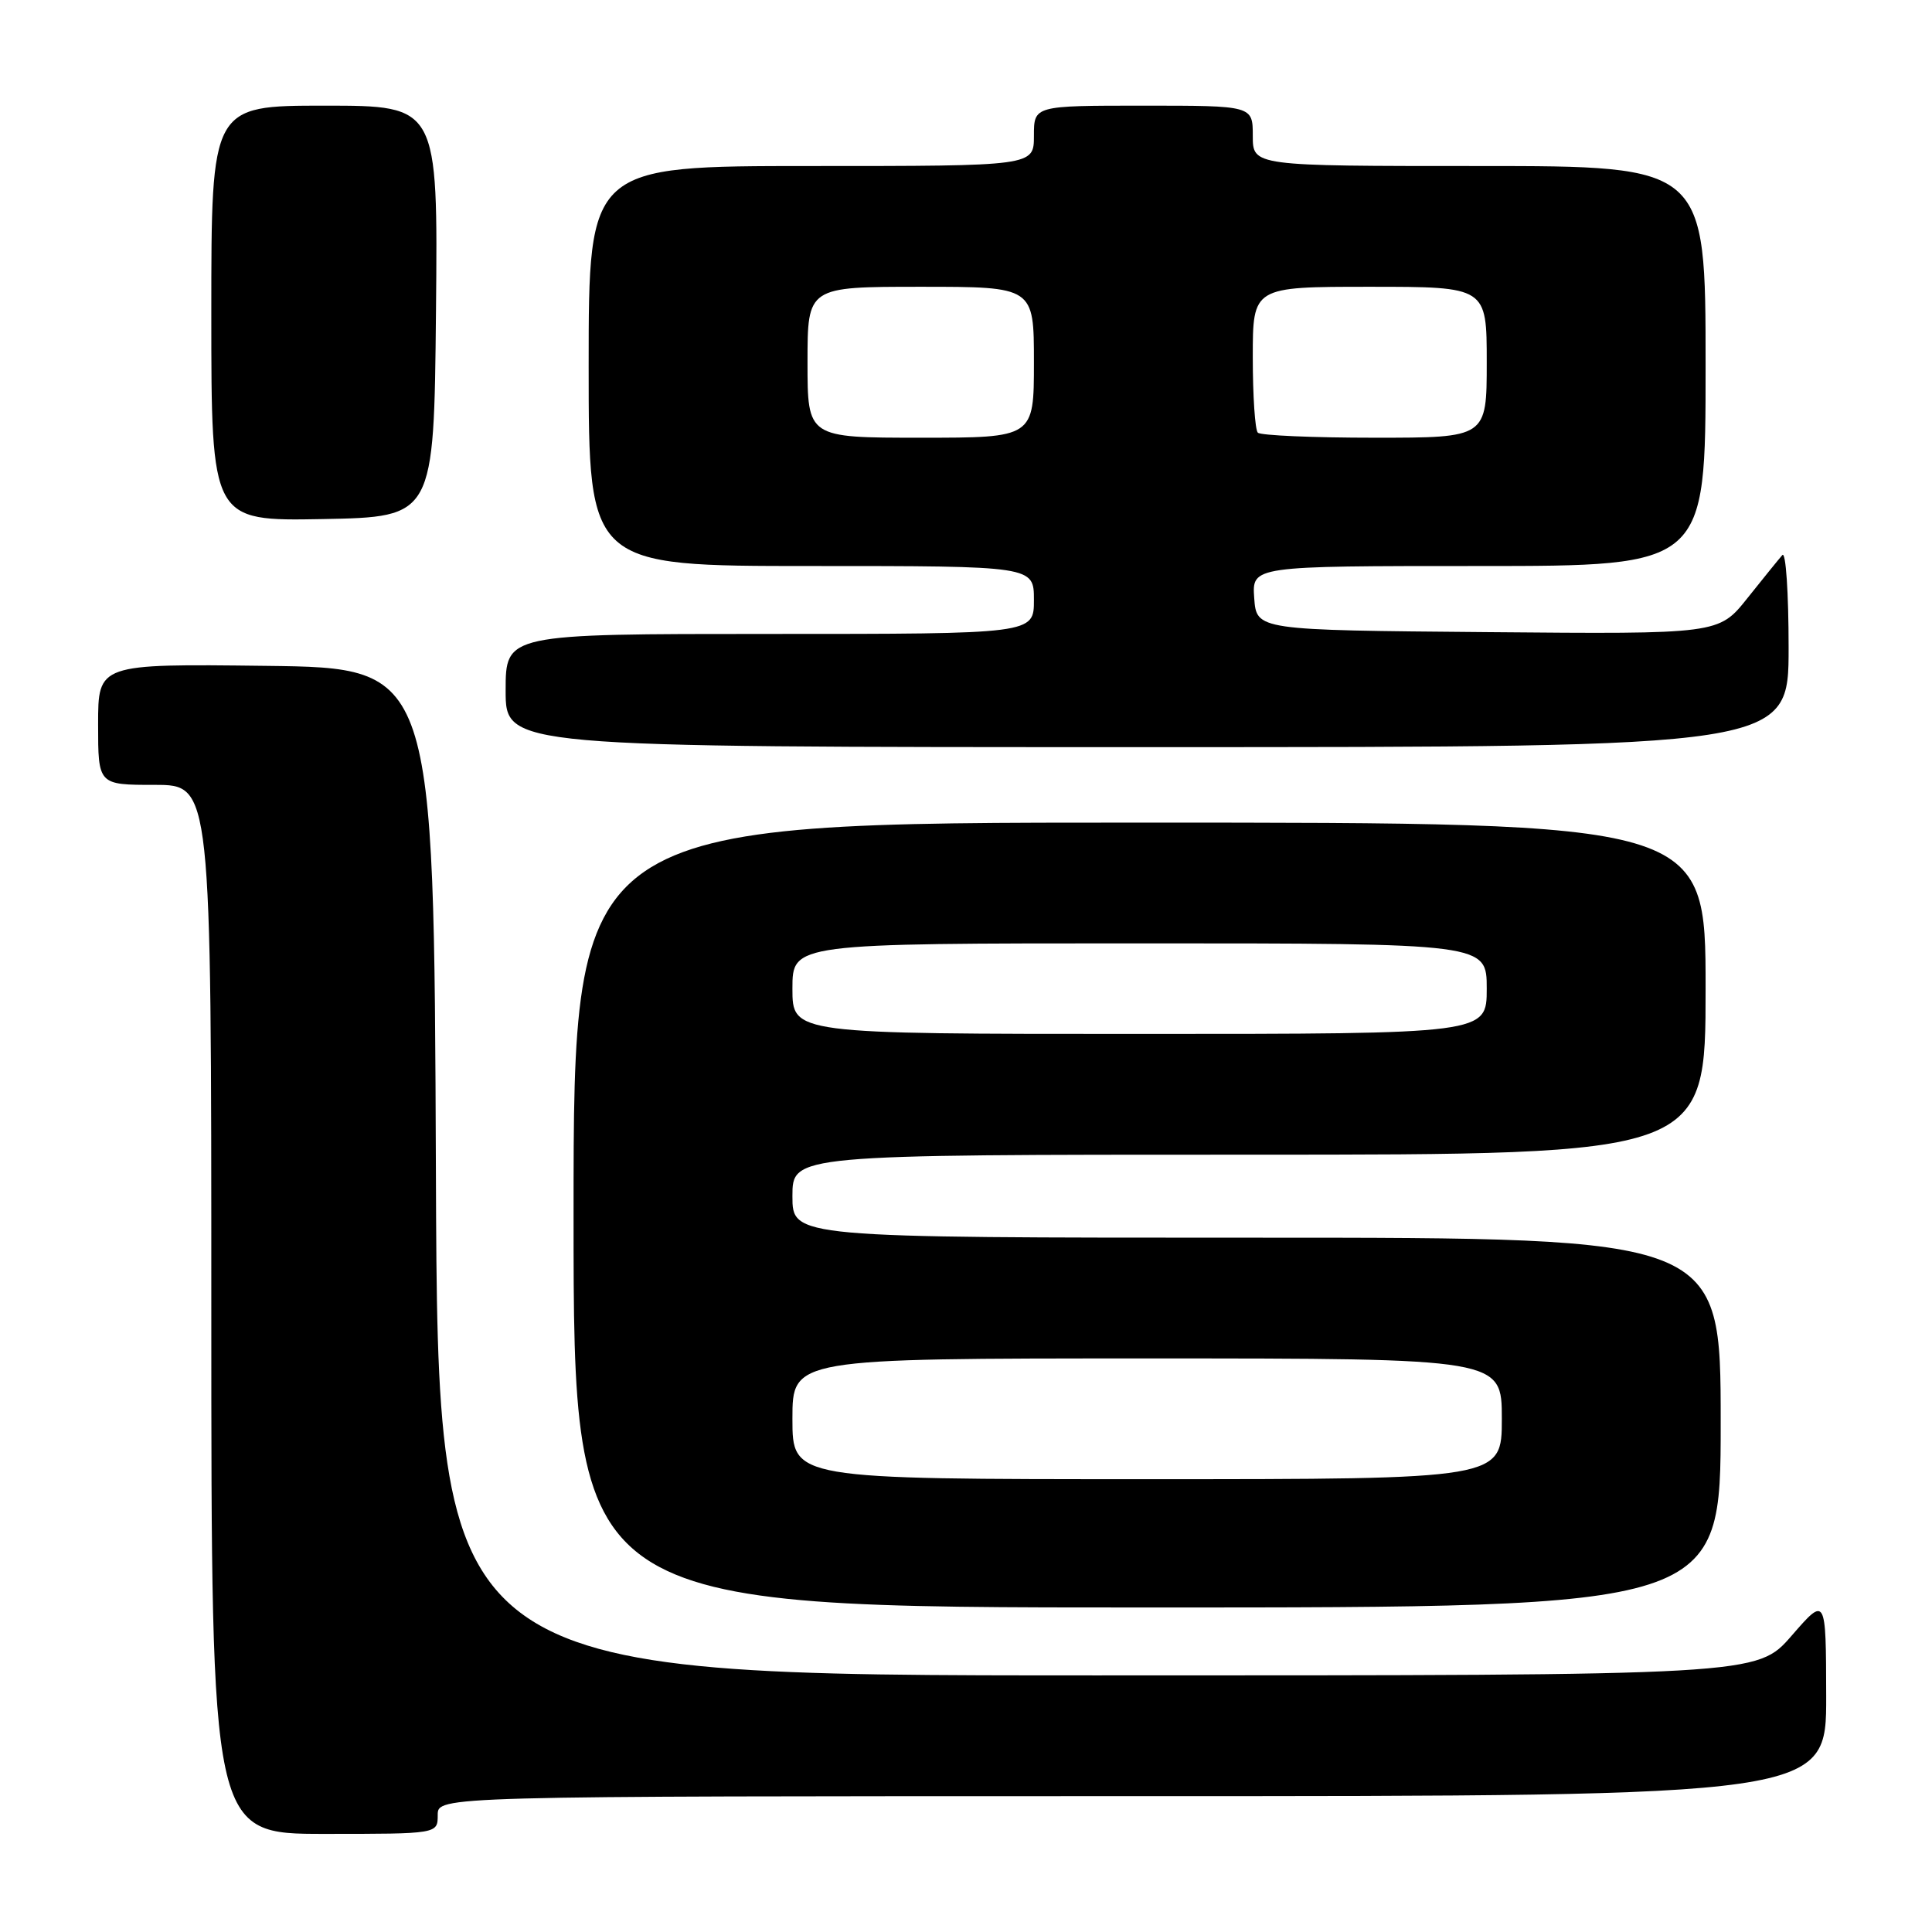<?xml version="1.0" encoding="UTF-8" standalone="no"?>
<!DOCTYPE svg PUBLIC "-//W3C//DTD SVG 1.1//EN" "http://www.w3.org/Graphics/SVG/1.1/DTD/svg11.dtd" >
<svg xmlns="http://www.w3.org/2000/svg" xmlns:xlink="http://www.w3.org/1999/xlink" version="1.1" viewBox="0 0 256 256">
 <g >
 <path fill="currentColor"
d=" M 58.00 240.50 C 58.00 238.00 58.00 238.00 150.00 238.00 C 242.00 238.00 242.00 238.00 241.98 224.75 C 241.95 211.50 241.95 211.50 237.39 216.75 C 232.82 222.00 232.82 222.00 145.42 222.00 C 58.01 222.00 58.01 222.00 57.76 155.25 C 57.50 88.50 57.50 88.50 35.25 88.23 C 13.00 87.96 13.00 87.96 13.00 95.98 C 13.00 104.00 13.00 104.00 20.50 104.00 C 28.00 104.00 28.00 104.00 28.00 173.50 C 28.00 243.00 28.00 243.00 43.00 243.00 C 58.00 243.00 58.00 243.00 58.00 240.50 Z  M 228.00 188.50 C 228.00 164.00 228.00 164.00 166.50 164.00 C 105.00 164.00 105.00 164.00 105.00 158.50 C 105.00 153.00 105.00 153.00 165.50 153.00 C 226.00 153.00 226.00 153.00 226.00 131.00 C 226.00 109.00 226.00 109.00 151.00 109.00 C 76.00 109.00 76.00 109.00 76.00 161.00 C 76.00 213.00 76.00 213.00 152.00 213.00 C 228.00 213.00 228.00 213.00 228.00 188.50 Z  M 237.00 85.80 C 237.00 78.54 236.63 73.03 236.17 73.55 C 235.71 74.07 233.63 76.64 231.54 79.26 C 227.74 84.03 227.74 84.03 197.12 83.76 C 166.50 83.50 166.50 83.50 166.19 79.25 C 165.89 75.00 165.89 75.00 195.94 75.00 C 226.00 75.00 226.00 75.00 226.00 48.50 C 226.00 22.00 226.00 22.00 196.00 22.00 C 166.00 22.00 166.00 22.00 166.00 18.00 C 166.00 14.00 166.00 14.00 151.50 14.00 C 137.00 14.00 137.00 14.00 137.00 18.00 C 137.00 22.00 137.00 22.00 107.50 22.00 C 78.00 22.00 78.00 22.00 78.00 48.50 C 78.00 75.00 78.00 75.00 107.50 75.00 C 137.00 75.00 137.00 75.00 137.00 79.50 C 137.00 84.00 137.00 84.00 102.00 84.00 C 67.00 84.00 67.00 84.00 67.00 91.50 C 67.00 99.00 67.00 99.00 152.00 99.00 C 237.00 99.00 237.00 99.00 237.00 85.80 Z  M 57.77 41.25 C 58.03 14.00 58.03 14.00 43.02 14.00 C 28.00 14.00 28.00 14.00 28.00 41.53 C 28.00 69.05 28.00 69.05 42.75 68.78 C 57.50 68.50 57.50 68.50 57.77 41.25 Z  M 105.00 188.00 C 105.00 180.00 105.00 180.00 152.00 180.00 C 199.00 180.00 199.00 180.00 199.00 188.00 C 199.00 196.00 199.00 196.00 152.00 196.00 C 105.00 196.00 105.00 196.00 105.00 188.00 Z  M 105.00 131.00 C 105.00 125.00 105.00 125.00 151.00 125.00 C 197.00 125.00 197.00 125.00 197.00 131.00 C 197.00 137.00 197.00 137.00 151.00 137.00 C 105.00 137.00 105.00 137.00 105.00 131.00 Z  M 107.00 48.00 C 107.00 38.00 107.00 38.00 122.00 38.00 C 137.00 38.00 137.00 38.00 137.00 48.00 C 137.00 58.00 137.00 58.00 122.00 58.00 C 107.00 58.00 107.00 58.00 107.00 48.00 Z  M 166.67 57.33 C 166.30 56.97 166.00 52.47 166.00 47.33 C 166.00 38.00 166.00 38.00 181.50 38.00 C 197.00 38.00 197.00 38.00 197.00 48.00 C 197.00 58.00 197.00 58.00 182.17 58.00 C 174.01 58.00 167.03 57.70 166.67 57.33 Z "/>
</g>
</svg>